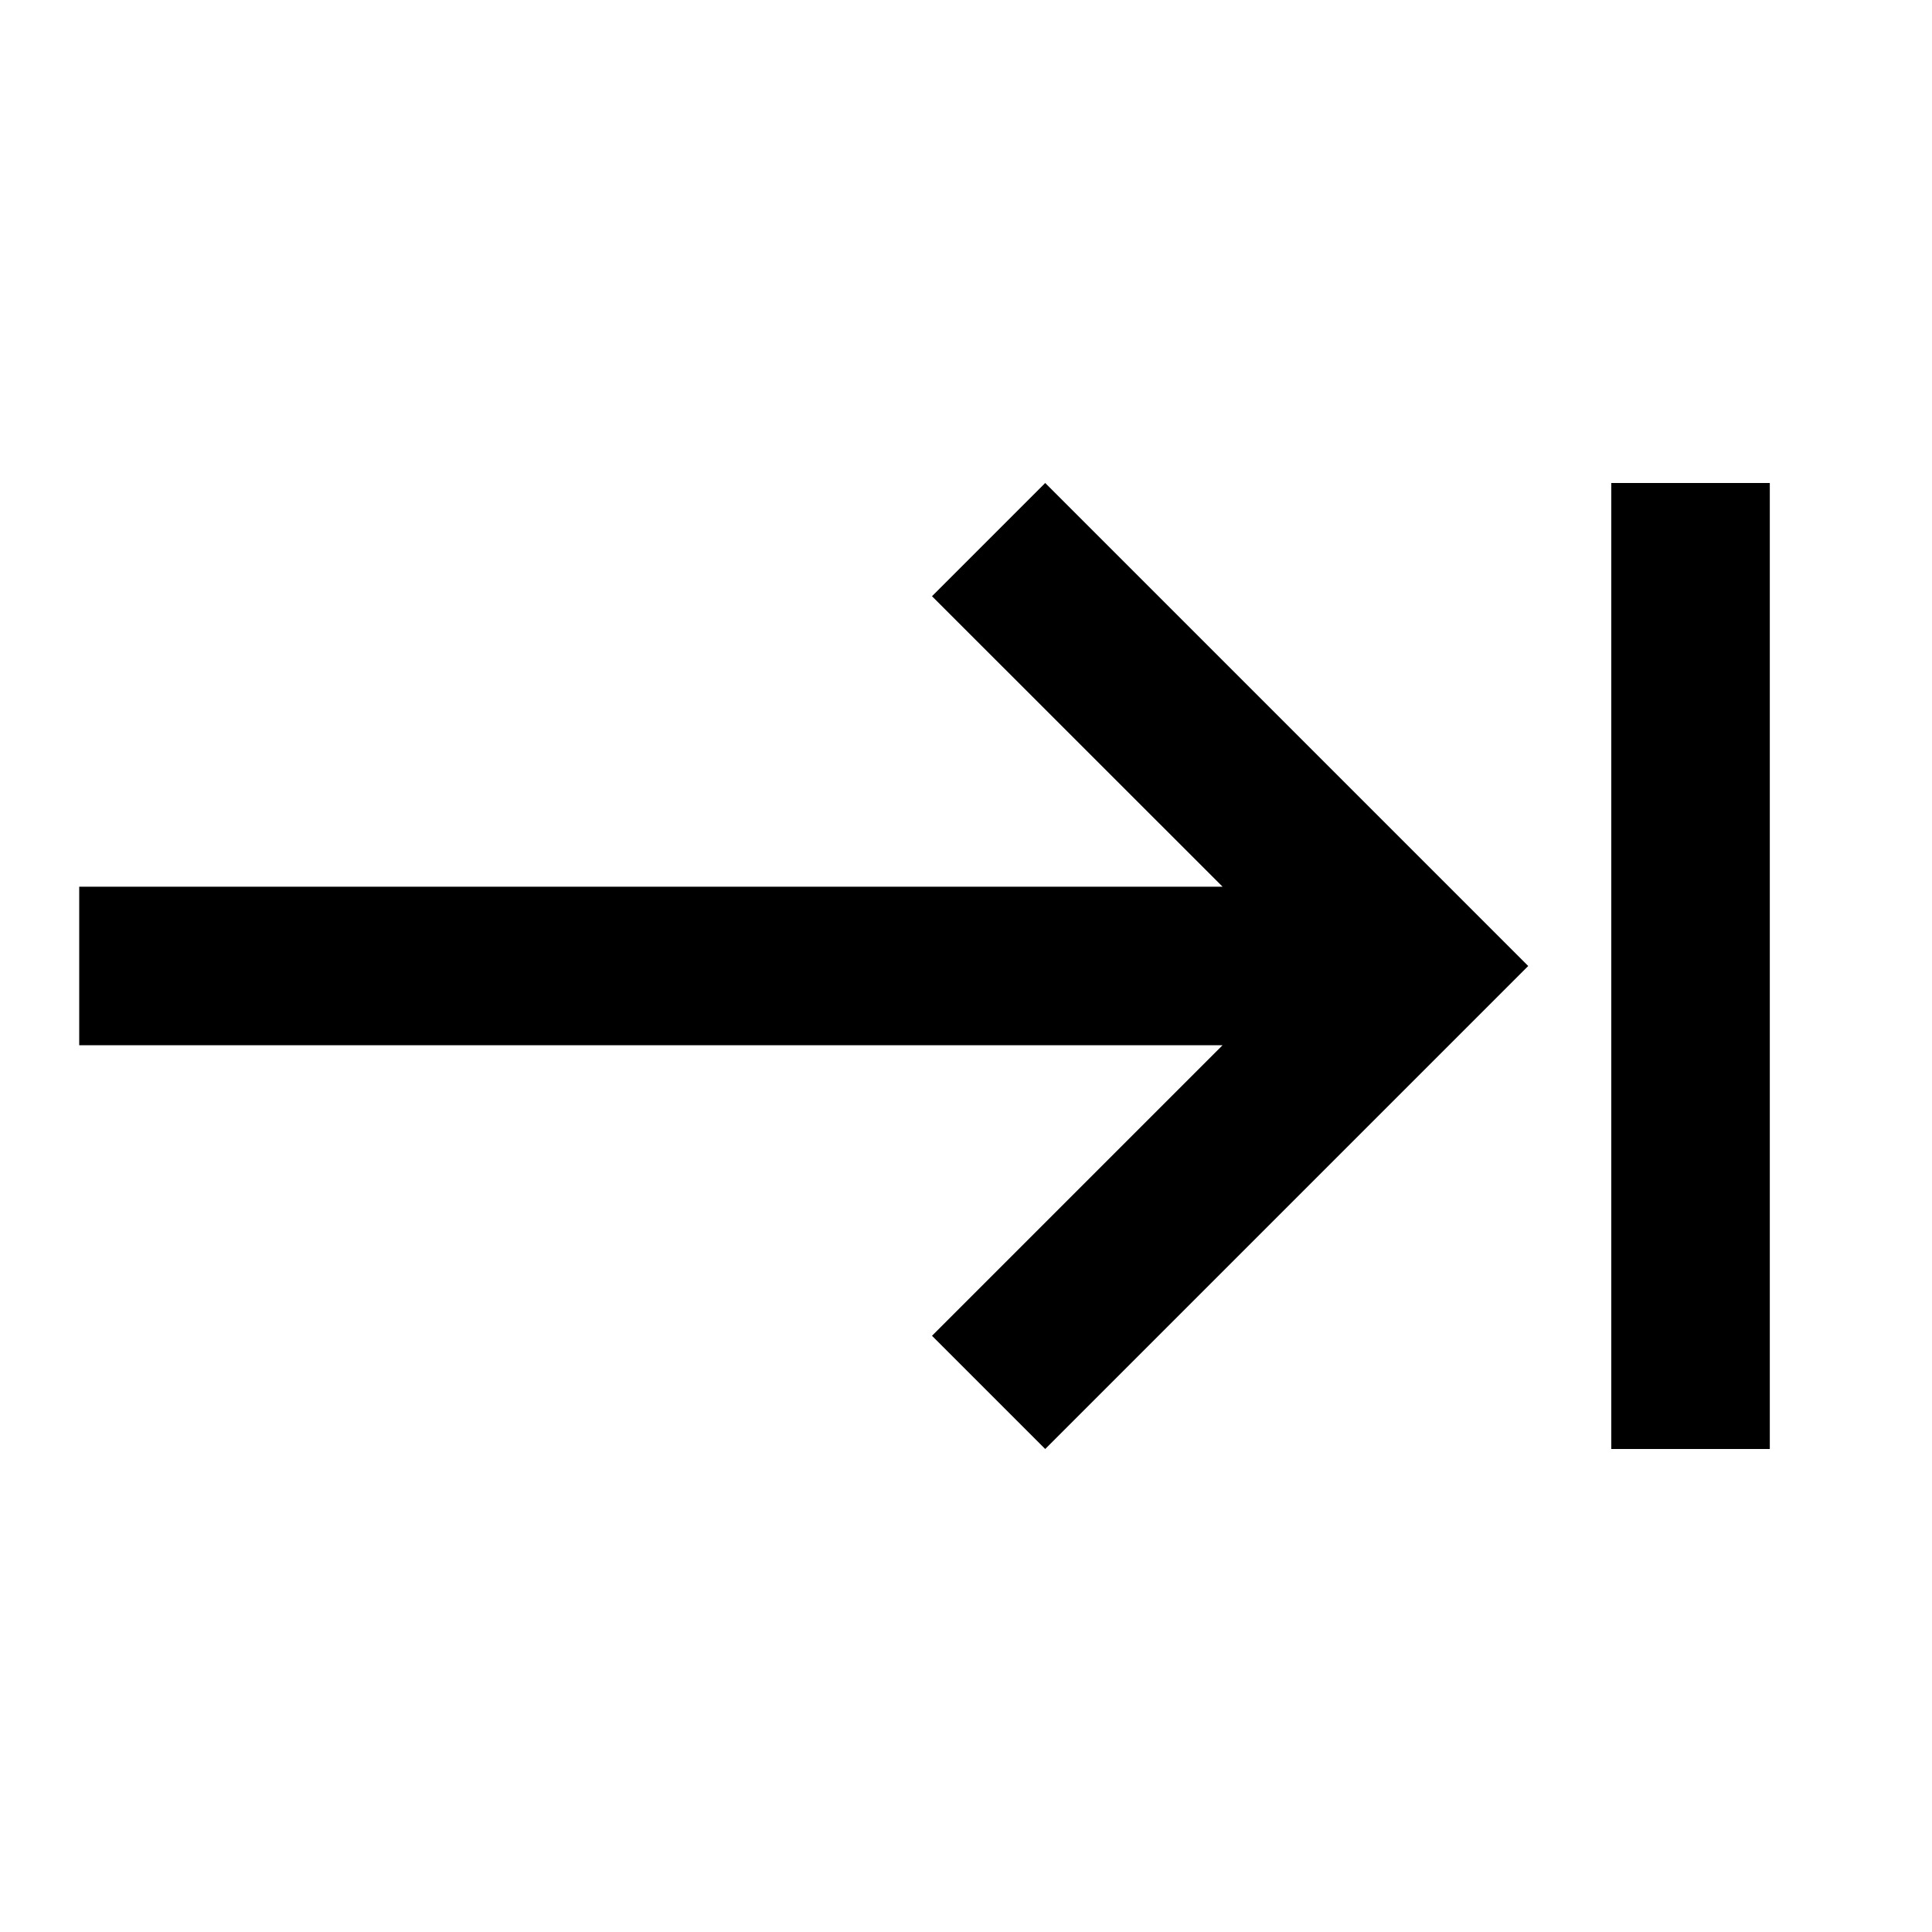 <!-- Generated by IcoMoon.io -->
<svg version="1.1" xmlns="http://www.w3.org/2000/svg" width="20" height="20" viewBox="0 0 20 20">
<title>keyboard_tab</title>
<path d="M16.68 5h1.641v10h-1.641v-10zM9.648 6.172l1.172-1.172 5 5-5 5-1.172-1.172 3.008-3.008h-11.836v-1.641h11.836z"></path>
</svg>
